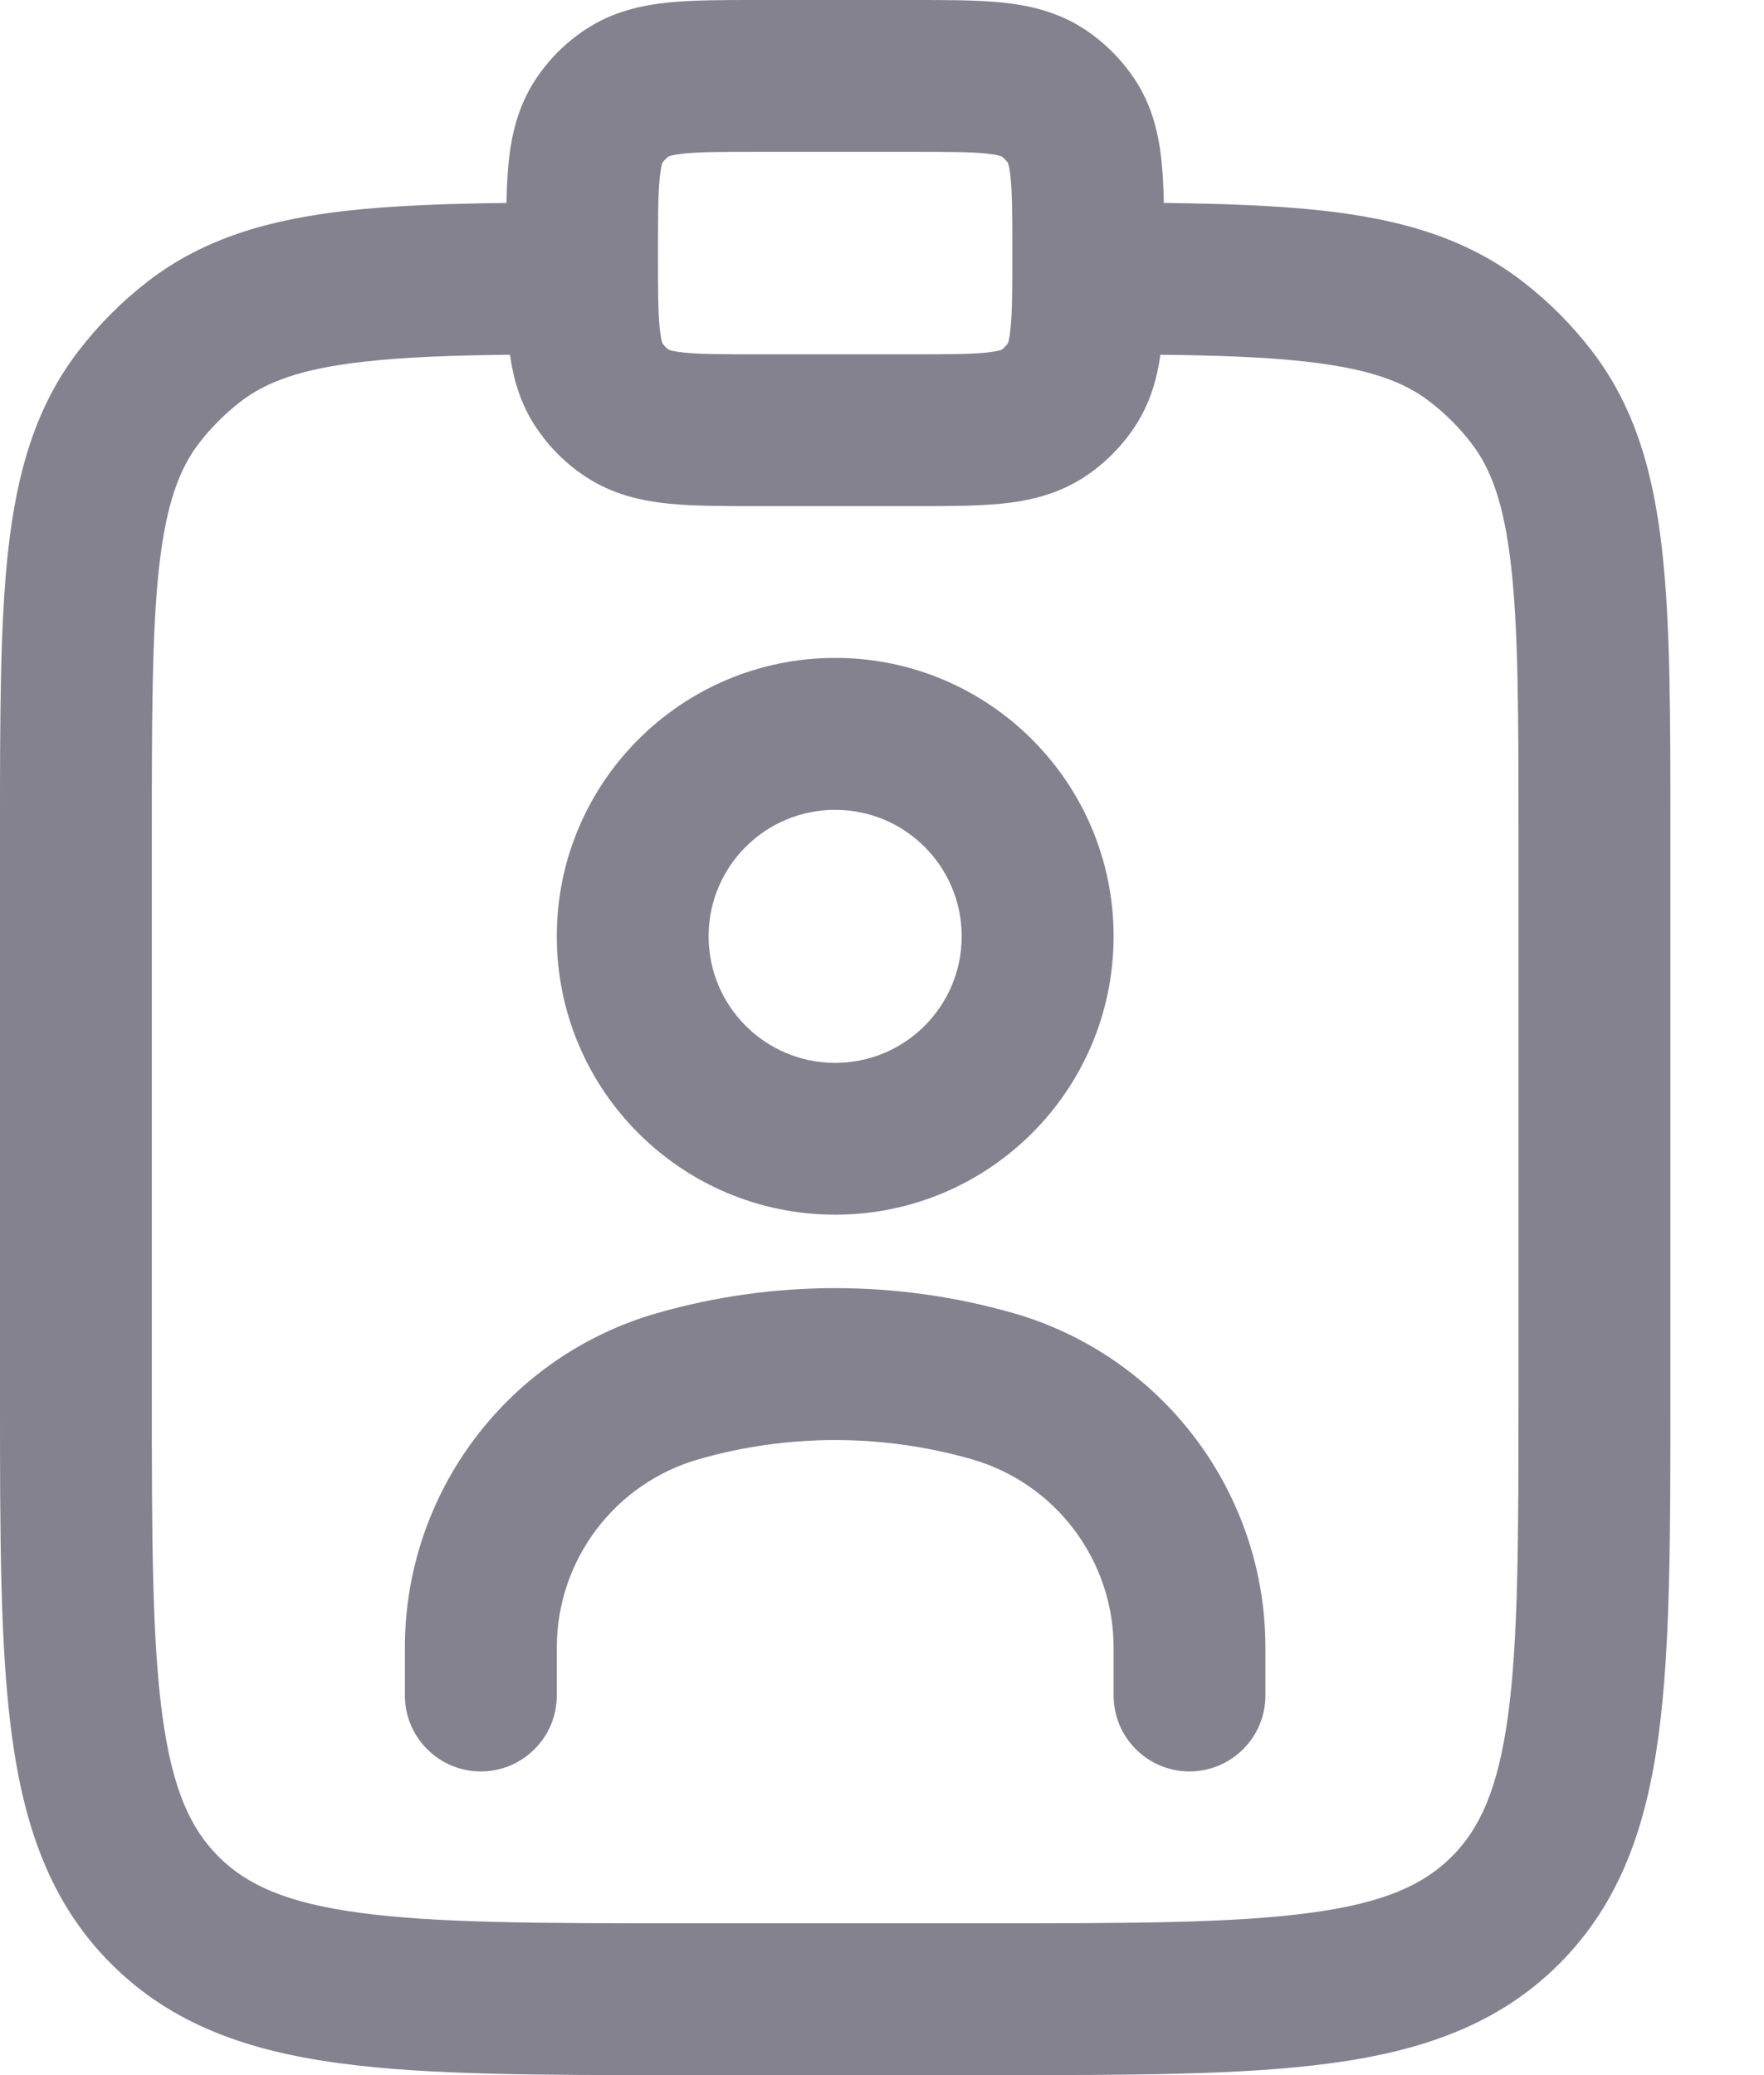 <svg width="17" height="20" viewBox="0 0 17 20" fill="none" xmlns="http://www.w3.org/2000/svg">
<path fill-rule="evenodd" clip-rule="evenodd" d="M5.366 9.024C5.366 7.543 6.567 6.341 8.049 6.341C9.531 6.341 10.732 7.543 10.732 9.024C10.732 10.506 9.531 11.707 8.049 11.707C6.567 11.707 5.366 10.506 5.366 9.024ZM8.049 7.805C7.375 7.805 6.829 8.351 6.829 9.024C6.829 9.698 7.375 10.244 8.049 10.244C8.722 10.244 9.268 9.698 9.268 9.024C9.268 8.351 8.722 7.805 8.049 7.805Z" fill="#83828E"/>
<path d="M5.366 15.88C5.366 15.036 5.925 14.294 6.737 14.063C7.594 13.818 8.503 13.818 9.361 14.063C10.172 14.294 10.732 15.036 10.732 15.88V16.341C10.732 16.745 11.059 17.073 11.463 17.073C11.867 17.073 12.195 16.745 12.195 16.341V15.88C12.195 14.383 11.202 13.067 9.763 12.655C8.642 12.335 7.455 12.335 6.335 12.655C4.895 13.067 3.902 14.383 3.902 15.88V16.341C3.902 16.745 4.23 17.073 4.634 17.073C5.038 17.073 5.366 16.745 5.366 16.341V15.88Z" fill="#83828E"/>
<path fill-rule="evenodd" clip-rule="evenodd" d="M7.285 1.99388e-06C6.97 -2.72744e-05 6.681 -4.68008e-05 6.442 0.024C6.182 0.051 5.9 0.112 5.637 0.288C5.45 0.412 5.29 0.572 5.166 0.759C4.99 1.022 4.929 1.304 4.902 1.563C4.89 1.683 4.884 1.815 4.881 1.956C4.294 1.963 3.783 1.982 3.343 2.031C2.607 2.114 1.974 2.291 1.431 2.707C1.178 2.902 0.951 3.129 0.756 3.383C0.34 3.925 0.163 4.558 0.08 5.294C-1.89468e-05 6.006 -9.24492e-06 6.898 5.11175e-07 8.005V13.468C-1.9001e-05 14.802 -3.85791e-05 15.878 0.114 16.724C0.232 17.602 0.484 18.341 1.072 18.928C1.659 19.516 2.398 19.768 3.276 19.886C4.122 20 5.198 20 6.532 20H9.566C10.9 20 11.975 20 12.821 19.886C13.699 19.768 14.439 19.516 15.026 18.928C15.613 18.341 15.866 17.602 15.984 16.724C16.098 15.878 16.098 14.802 16.098 13.468V8.005C16.098 6.898 16.098 6.006 16.017 5.294C15.934 4.558 15.758 3.925 15.342 3.383C15.147 3.129 14.92 2.902 14.666 2.707C14.123 2.291 13.491 2.114 12.755 2.031C12.314 1.982 11.804 1.963 11.216 1.956C11.213 1.815 11.207 1.683 11.195 1.563C11.169 1.304 11.108 1.022 10.932 0.759C10.807 0.572 10.647 0.412 10.461 0.288C10.197 0.112 9.916 0.051 9.656 0.024C9.416 -4.68008e-05 9.128 -2.72744e-05 8.813 1.99388e-06H7.285ZM11.183 3.419C11.75 3.425 12.207 3.442 12.591 3.486C13.196 3.554 13.53 3.68 13.775 3.868C13.928 3.985 14.064 4.121 14.181 4.273C14.369 4.519 14.495 4.852 14.563 5.458C14.633 6.078 14.634 6.888 14.634 8.049V13.415C14.634 14.815 14.633 15.792 14.534 16.529C14.437 17.245 14.261 17.624 13.991 17.894C13.721 18.164 13.342 18.34 12.626 18.436C11.889 18.535 10.913 18.537 9.512 18.537H6.585C5.185 18.537 4.208 18.535 3.471 18.436C2.755 18.34 2.376 18.164 2.106 17.894C1.836 17.624 1.66 17.245 1.564 16.529C1.465 15.792 1.463 14.815 1.463 13.415V8.049C1.463 6.888 1.465 6.078 1.534 5.458C1.603 4.852 1.729 4.519 1.917 4.273C2.034 4.121 2.17 3.985 2.322 3.868C2.568 3.68 2.901 3.554 3.507 3.486C3.891 3.442 4.347 3.425 4.915 3.419C4.947 3.649 5.013 3.891 5.166 4.119C5.29 4.306 5.45 4.466 5.637 4.59C5.9 4.766 6.182 4.827 6.442 4.854C6.681 4.878 6.97 4.878 7.285 4.878H8.813C9.128 4.878 9.416 4.878 9.656 4.854C9.916 4.827 10.197 4.766 10.461 4.59C10.647 4.466 10.807 4.306 10.932 4.119C11.084 3.891 11.151 3.649 11.183 3.419ZM6.59 1.48C6.497 1.49 6.458 1.502 6.447 1.506C6.422 1.523 6.401 1.545 6.384 1.569C6.38 1.58 6.368 1.619 6.358 1.712C6.342 1.868 6.341 2.081 6.341 2.439C6.341 2.797 6.342 3.01 6.358 3.166C6.368 3.259 6.38 3.298 6.384 3.309C6.401 3.333 6.423 3.355 6.447 3.372C6.458 3.376 6.497 3.388 6.59 3.398C6.746 3.414 6.959 3.415 7.317 3.415H8.78C9.138 3.415 9.352 3.414 9.508 3.398C9.601 3.388 9.639 3.376 9.65 3.372C9.675 3.355 9.696 3.333 9.713 3.309C9.718 3.298 9.73 3.259 9.739 3.166C9.755 3.01 9.756 2.797 9.756 2.439C9.756 2.081 9.755 1.868 9.739 1.712C9.73 1.619 9.718 1.58 9.713 1.569C9.696 1.545 9.675 1.523 9.65 1.506C9.639 1.502 9.601 1.49 9.508 1.48C9.352 1.464 9.138 1.463 8.78 1.463H7.317C6.959 1.463 6.746 1.464 6.59 1.48Z" fill="#83828E"/>
</svg>
